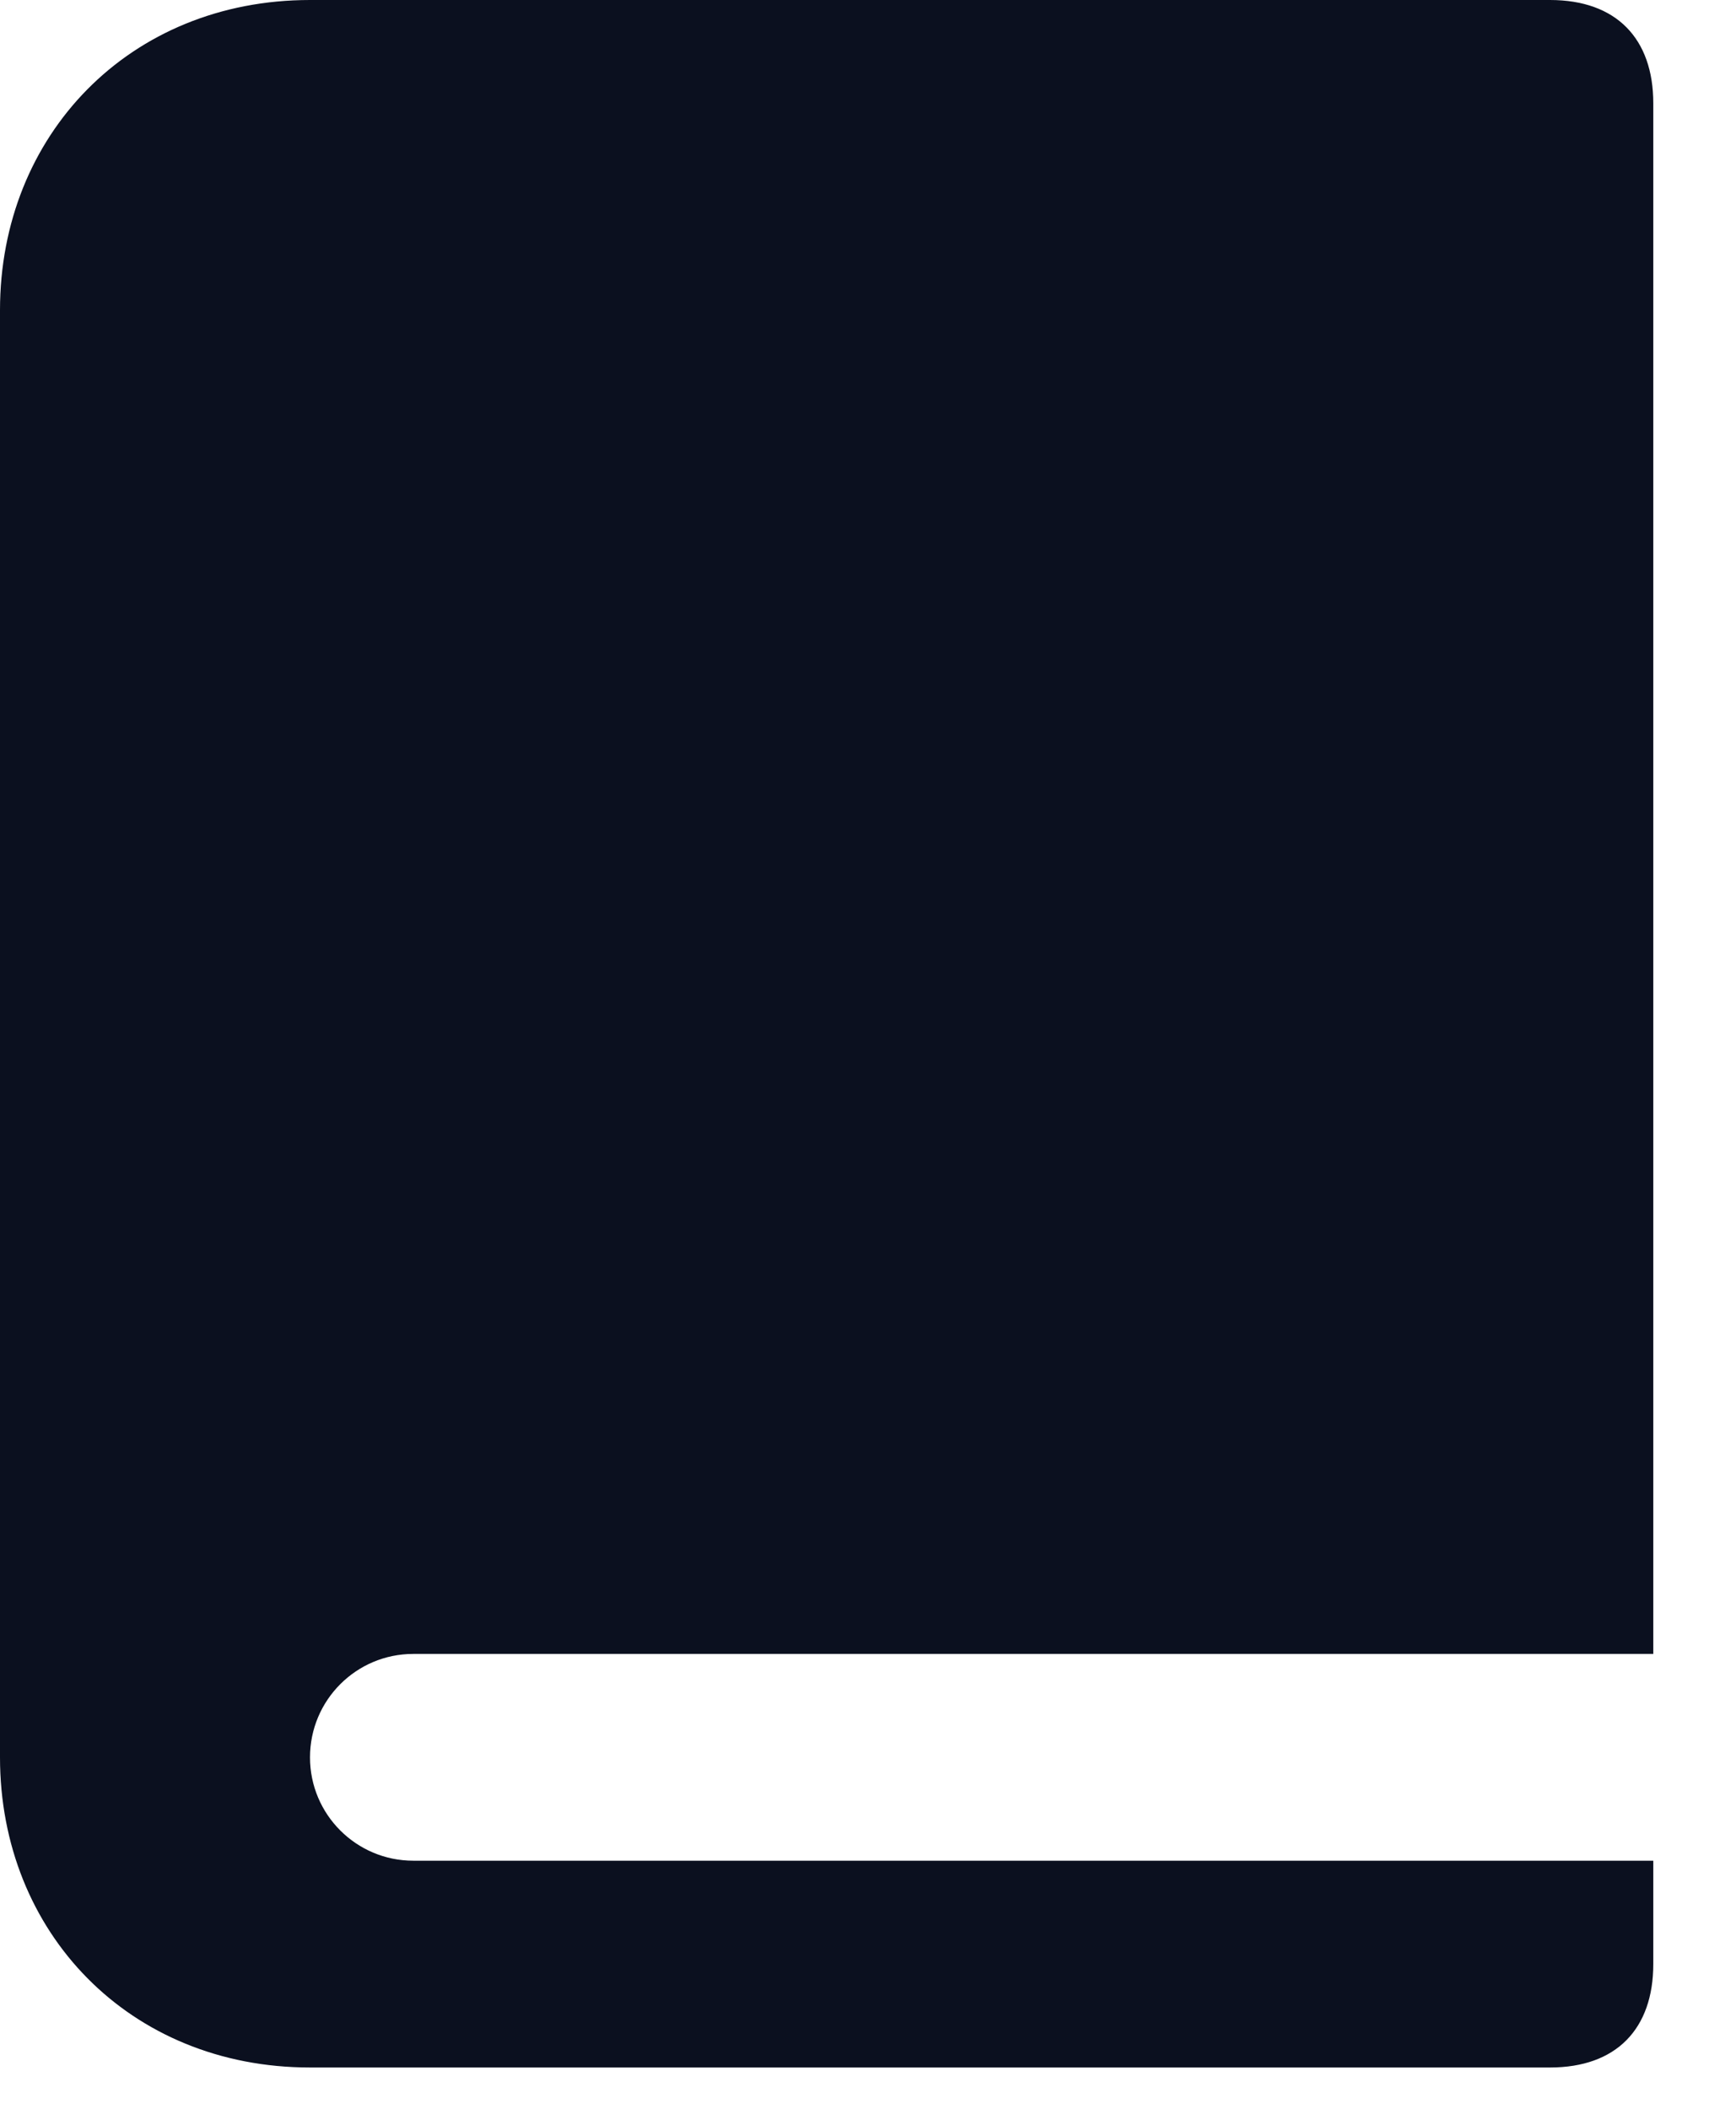 <svg width="14" height="17" viewBox="0 0 14 17" fill="none" xmlns="http://www.w3.org/2000/svg">
<path fill-rule="evenodd" clip-rule="evenodd" d="M13.333 13.333H3.333C2.873 13.333 2.5 13.706 2.5 14.167C2.5 14.627 2.873 15 3.333 15H13.333V15.833C13.333 16.356 13.035 16.667 12.5 16.667H2.5C1.045 16.667 0 15.579 0 14.167V2.5C0 1.088 1.045 0 2.5 0H12.5C13.035 0 13.333 0.311 13.333 0.833V13.333Z" fill="#0B101F"/>
</svg>
